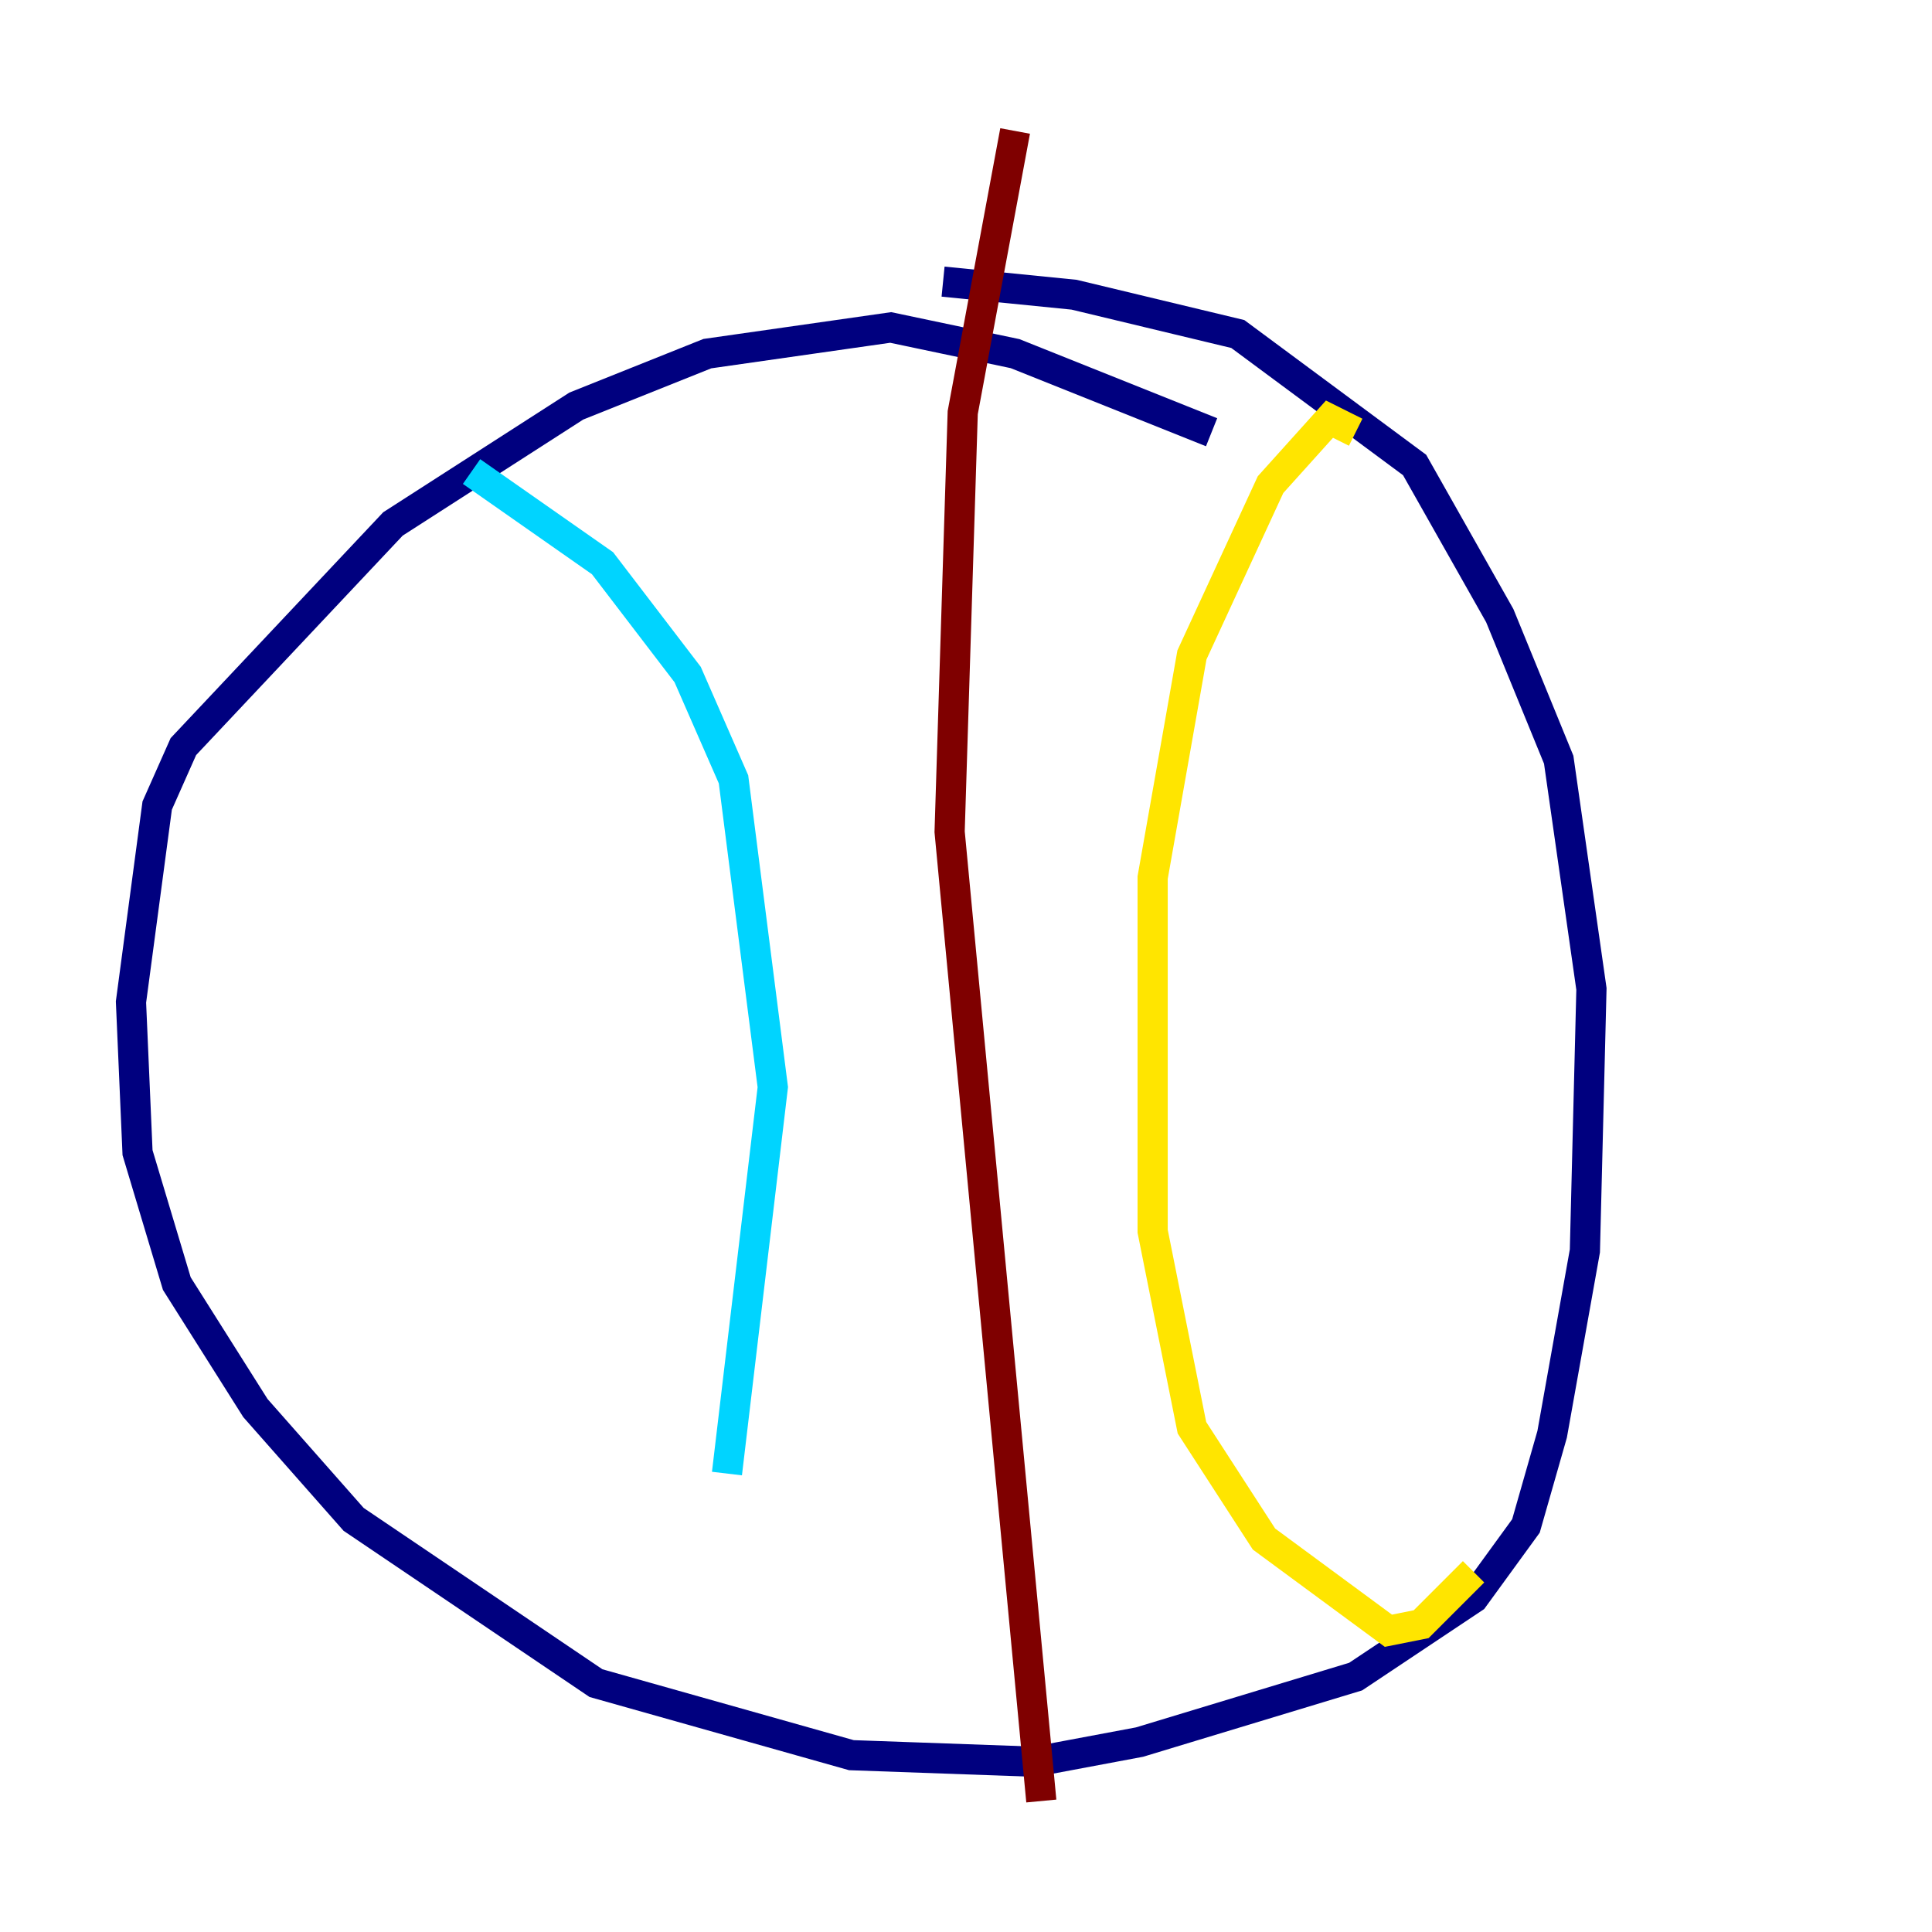 <?xml version="1.0" encoding="utf-8" ?>
<svg baseProfile="tiny" height="128" version="1.2" viewBox="0,0,128,128" width="128" xmlns="http://www.w3.org/2000/svg" xmlns:ev="http://www.w3.org/2001/xml-events" xmlns:xlink="http://www.w3.org/1999/xlink"><defs /><polyline fill="none" points="80.271,28.637 67.254,23.43 59.01,21.695 46.861,23.43 38.183,26.902 26.034,34.712 12.149,49.464 10.414,53.37 8.678,66.386 9.112,76.366 11.715,85.044 16.922,93.288 23.43,100.664 39.485,111.512 56.407,116.285 68.556,116.719 75.498,115.417 89.817,111.078 97.627,105.871 101.098,101.098 102.834,95.024 105.003,82.875 105.437,65.519 103.268,50.332 99.363,40.786 93.722,30.807 82.007,22.129 71.159,19.525 62.481,18.658" stroke="#00007f" stroke-width="2" /><polyline fill="none" points="31.241,31.241 39.919,37.315 45.559,44.691 48.597,51.634 51.2,72.027 48.163,97.627" stroke="#00d4ff" stroke-width="2" /><polyline fill="none" points="89.817,28.637 88.081,27.77 84.176,32.108 78.969,43.39 76.366,58.142 76.366,81.573 78.969,94.59 83.742,101.966 91.986,108.041 94.156,107.607 97.627,104.136" stroke="#ffe500" stroke-width="2" /><polyline fill="none" points="67.254,8.678 63.783,27.336 62.915,55.105 68.99,119.322" stroke="#7f0000" stroke-width="2" /></svg>